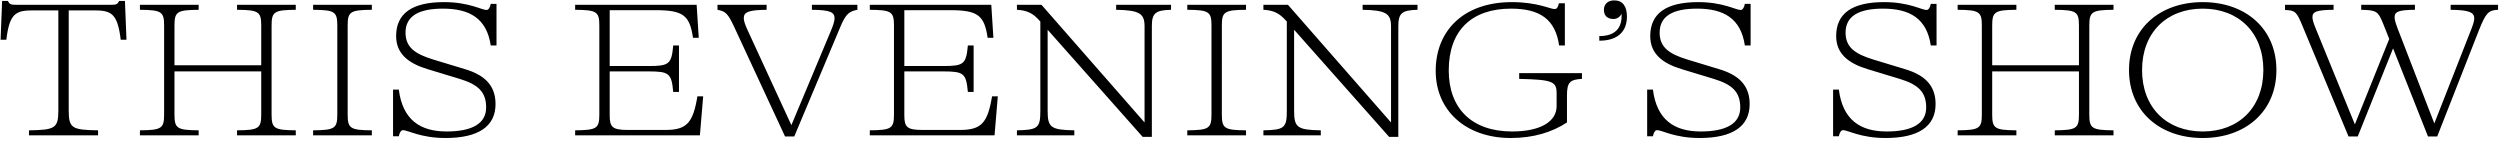 <svg viewBox="0 0 436 25" fill="none" xmlns="http://www.w3.org/2000/svg"><path d="M20.786.168c-.301.569-.469.669-1.439.669H2.811c-.971 0-1.138-.101-1.439-.669H.368L.1 6.93h1.004c.569-4.753 1.741-5.121 4.82-5.121h4.251v17.439c0 3.113-.569 3.414-5.121 3.481v.87h12.05v-.87c-4.552-.067-5.121-.368-5.121-3.481V1.809h4.251c3.079 0 4.251.368 4.82 5.121h1.004L21.79.168h-1.004ZM51.583.838H41.34v.87c3.783.033 4.218.335 4.218 2.778v6.895H30.428V4.486c0-2.443.435-2.745 4.218-2.778V.838H24.403v.87c3.782.033 4.218.335 4.218 2.778v15.464c0 2.444-.435 2.745-4.218 2.778v.87h10.243v-.87c-3.783-.034-4.218-.335-4.218-2.778v-7.498h15.13v7.498c0 2.444-.435 2.745-4.218 2.778v.87H51.583v-.87c-3.782-.034-4.218-.335-4.218-2.778V4.486c0-2.443.435-2.745 4.218-2.778V.838ZM64.85 23.599v-.87c-3.782-.034-4.218-.335-4.218-2.778V4.486c0-2.443.435-2.745 4.218-2.778V.838H54.607v.87c3.782.033 4.218.335 4.218 2.778v15.464c0 2.444-.435 2.745-4.218 2.778v.87h10.243ZM77.686 24.068c5.791 0 8.736-2.042 8.736-5.925 0-3.28-1.941-5.054-5.255-6.059l-5.623-1.707c-3.18-.971-4.82-2.142-4.82-4.686 0-2.845 2.243-4.184 6.527-4.184 4.619 0 7.632 1.674 8.335 6.427h1.004V.67h-1.004c-.134.736-.435 1.071-.736 1.071-.837 0-3.079-1.372-7.397-1.372-5.69 0-8.368 2.042-8.368 5.925 0 3.079 2.142 4.753 5.456 5.757l5.623 1.707c3.18.971 4.619 2.243 4.619 4.987 0 2.845-2.51 4.184-6.895 4.184-4.619 0-7.665-2.042-8.335-7.297H68.548v8.134h1.004c.134-.736.435-1.071.736-1.071.837 0 3.079 1.372 7.397 1.372ZM121.627 16.804c-.769 4.686-1.907 5.858-5.589 5.858h-6.494c-2.678 0-3.214-.435-3.214-2.51v-7.699h6.762c3.615 0 4.017.335 4.318 3.582h1.004V7.934h-1.004c-.301 3.247-.703 3.582-4.318 3.582h-6.762V1.775h7.967c4.82 0 5.992.87 6.561 4.82h1.004L121.494.838h-21.189v.87c3.783.033 4.218.335 4.218 2.778v15.464c0 2.444-.435 2.745-4.218 2.778v.87h21.758l.569-6.795h-1.005ZM141.597 1.708c3.046.033 3.95.368 3.95 1.473 0 .469-.201 1.138-.602 2.109l-6.929 16.536-7.699-16.703c-.435-.971-.602-1.54-.602-1.975 0-1.071.937-1.406 3.983-1.439V.838h-8.569v.87c1.339.268 1.774.535 2.878 2.912l8.904 19.18h1.607l8.067-19.18c.937-2.243 1.573-2.644 2.945-2.912V.838h-7.933v.87ZM173.013 16.804c-.769 4.686-1.908 5.858-5.59 5.858h-6.493c-2.678 0-3.214-.435-3.214-2.51v-7.699h6.762c3.615 0 4.017.335 4.318 3.582h1.004V7.934h-1.004c-.301 3.247-.703 3.582-4.318 3.582h-6.762V1.775h7.967c4.82 0 5.992.87 6.561 4.82h1.004L172.88.838h-21.189v.87c3.783.033 4.218.335 4.218 2.778v15.464c0 2.444-.435 2.745-4.218 2.778v.87h21.758l.569-6.795h-1.005ZM194.657 1.708c4.084.067 4.954.669 4.954 2.879v16.77L181.636.838h-4.284v.87c1.807.1 2.811.603 3.983 1.941l.1.1v15.598c0 2.946-.435 3.314-4.083 3.381v.87h10.008v-.87c-4.084-.067-4.653-.502-4.653-3.381V5.189l16.569 18.678h1.607V4.587c0-2.276.602-2.812 3.347-2.879V.838h-9.573v.87ZM217.308 23.599v-.87c-3.783-.034-4.218-.335-4.218-2.778V4.486c0-2.443.435-2.745 4.218-2.778V.838h-10.243v.87c3.783.033 4.218.335 4.218 2.778v15.464c0 2.444-.435 2.745-4.218 2.778v.87h10.243ZM237.642 1.708c4.084.067 4.954.669 4.954 2.879v16.77L224.621.838h-4.284v.87c1.807.1 2.811.603 3.983 1.941l.1.1v15.598c0 2.946-.435 3.314-4.083 3.381v.87h10.008v-.87c-4.084-.067-4.653-.502-4.653-3.381V5.189l16.569 18.678h1.607V4.587c0-2.276.603-2.812 3.347-2.879V.838h-9.573v.87ZM263.473 24.068c3.95 0 7.197-1.004 9.807-2.711V16.637c0-2.209.469-2.778 2.611-2.879v-1.004h-10.945v1.004c5.891.134 6.527.469 6.527 2.544v2.209c0 2.745-2.912 4.418-7.766 4.418-7.029 0-11.046-4.017-11.046-10.644 0-7.029 4.05-10.778 10.879-10.778 5.021 0 7.732 1.875 8.368 6.427h1.004V.57h-1.037c-.201.736-.302 1.004-.804 1.004-.703 0-2.979-1.205-7.397-1.205-8.536 0-13.289 5.088-13.289 11.983 0 6.962 5.289 11.716 13.088 11.716ZM278.918 7.097c3.113 0 4.82-1.506 4.82-4.218 0-1.808-.77-2.812-2.209-2.812-1.105 0-1.808.636-1.808 1.64 0 1.038.603 1.607 1.707 1.607.503 0 1.105-.335 1.373-.904.134 2.577-1.205 3.883-3.883 3.883v.803ZM296.403 24.068c5.791 0 8.737-2.042 8.737-5.925 0-3.28-1.942-5.054-5.255-6.059l-5.624-1.707c-3.18-.971-4.82-2.142-4.82-4.686 0-2.845 2.243-4.184 6.527-4.184 4.619 0 7.632 1.674 8.335 6.427h1.004V.67h-1.004c-.134.736-.435 1.071-.736 1.071-.837 0-3.08-1.372-7.398-1.372-5.69 0-8.368 2.042-8.368 5.925 0 3.079 2.142 4.753 5.456 5.757l5.623 1.707c3.18.971 4.62 2.243 4.62 4.987 0 2.845-2.511 4.184-6.896 4.184-4.619 0-7.665-2.042-8.335-7.297h-1.004v8.134h1.004c.134-.736.436-1.071.737-1.071.837 0 3.079 1.372 7.397 1.372ZM328.83 24.068c5.791 0 8.737-2.042 8.737-5.925 0-3.28-1.942-5.054-5.256-6.059l-5.623-1.707c-3.18-.971-4.82-2.142-4.82-4.686 0-2.845 2.242-4.184 6.527-4.184 4.619 0 7.632 1.674 8.335 6.427h1.004V.67h-1.004c-.134.736-.435 1.071-.737 1.071-.837 0-3.079-1.372-7.397-1.372-5.691 0-8.368 2.042-8.368 5.925 0 3.079 2.142 4.753 5.456 5.757l5.623 1.707c3.18.971 4.619 2.243 4.619 4.987 0 2.845-2.51 4.184-6.895 4.184-4.619 0-7.665-2.042-8.335-7.297h-1.004v8.134h1.004c.134-.736.435-1.071.737-1.071.836 0 3.079 1.372 7.397 1.372ZM368.594.838h-10.243v.87c3.783.033 4.218.335 4.218 2.778v6.895h-15.13V4.486c0-2.443.435-2.745 4.218-2.778V.838h-10.243v.87c3.783.033 4.218.335 4.218 2.778v15.464c0 2.444-.435 2.745-4.218 2.778v.87h10.243v-.87c-3.783-.034-4.218-.335-4.218-2.778v-7.498h15.13v7.498c0 2.444-.435 2.745-4.218 2.778v.87h10.243v-.87c-3.782-.034-4.218-.335-4.218-2.778V4.486c0-2.443.436-2.745 4.218-2.778V.838ZM384.153 24.068c7.464 0 12.853-4.619 12.853-11.849 0-7.23-5.389-11.849-12.853-11.849-7.465 0-12.854 4.619-12.854 11.849 0 7.23 5.389 11.849 12.854 11.849Zm0-1.138c-6.293 0-10.578-4.184-10.578-10.711s4.285-10.711 10.578-10.711c6.292 0 10.577 4.184 10.577 10.711s-4.285 10.711-10.577 10.711ZM427.392 1.708c3.113.033 4.117.402 4.117 1.506 0 .368-.134.87-.435 1.674l-6.527 16.636-6.394-16.536c-.401-1.071-.535-1.607-.535-1.975 0-1.004.736-1.272 3.548-1.305V.838h-9.372v.87c2.677.067 2.945.234 3.849 2.477l1.038 2.611-5.992 14.895-6.862-16.803c-.368-.904-.536-1.473-.536-1.908 0-.971.804-1.238 3.682-1.272V.838h-8.468v.904c1.774.067 2.008.268 3.046 2.778l8.033 19.28h1.607l6.159-15.364 6.092 15.364h1.607l7.297-18.577c1.171-2.946 1.64-3.448 3.314-3.515V.838h-8.268v.87Z" fill="currentColor"/></svg>
